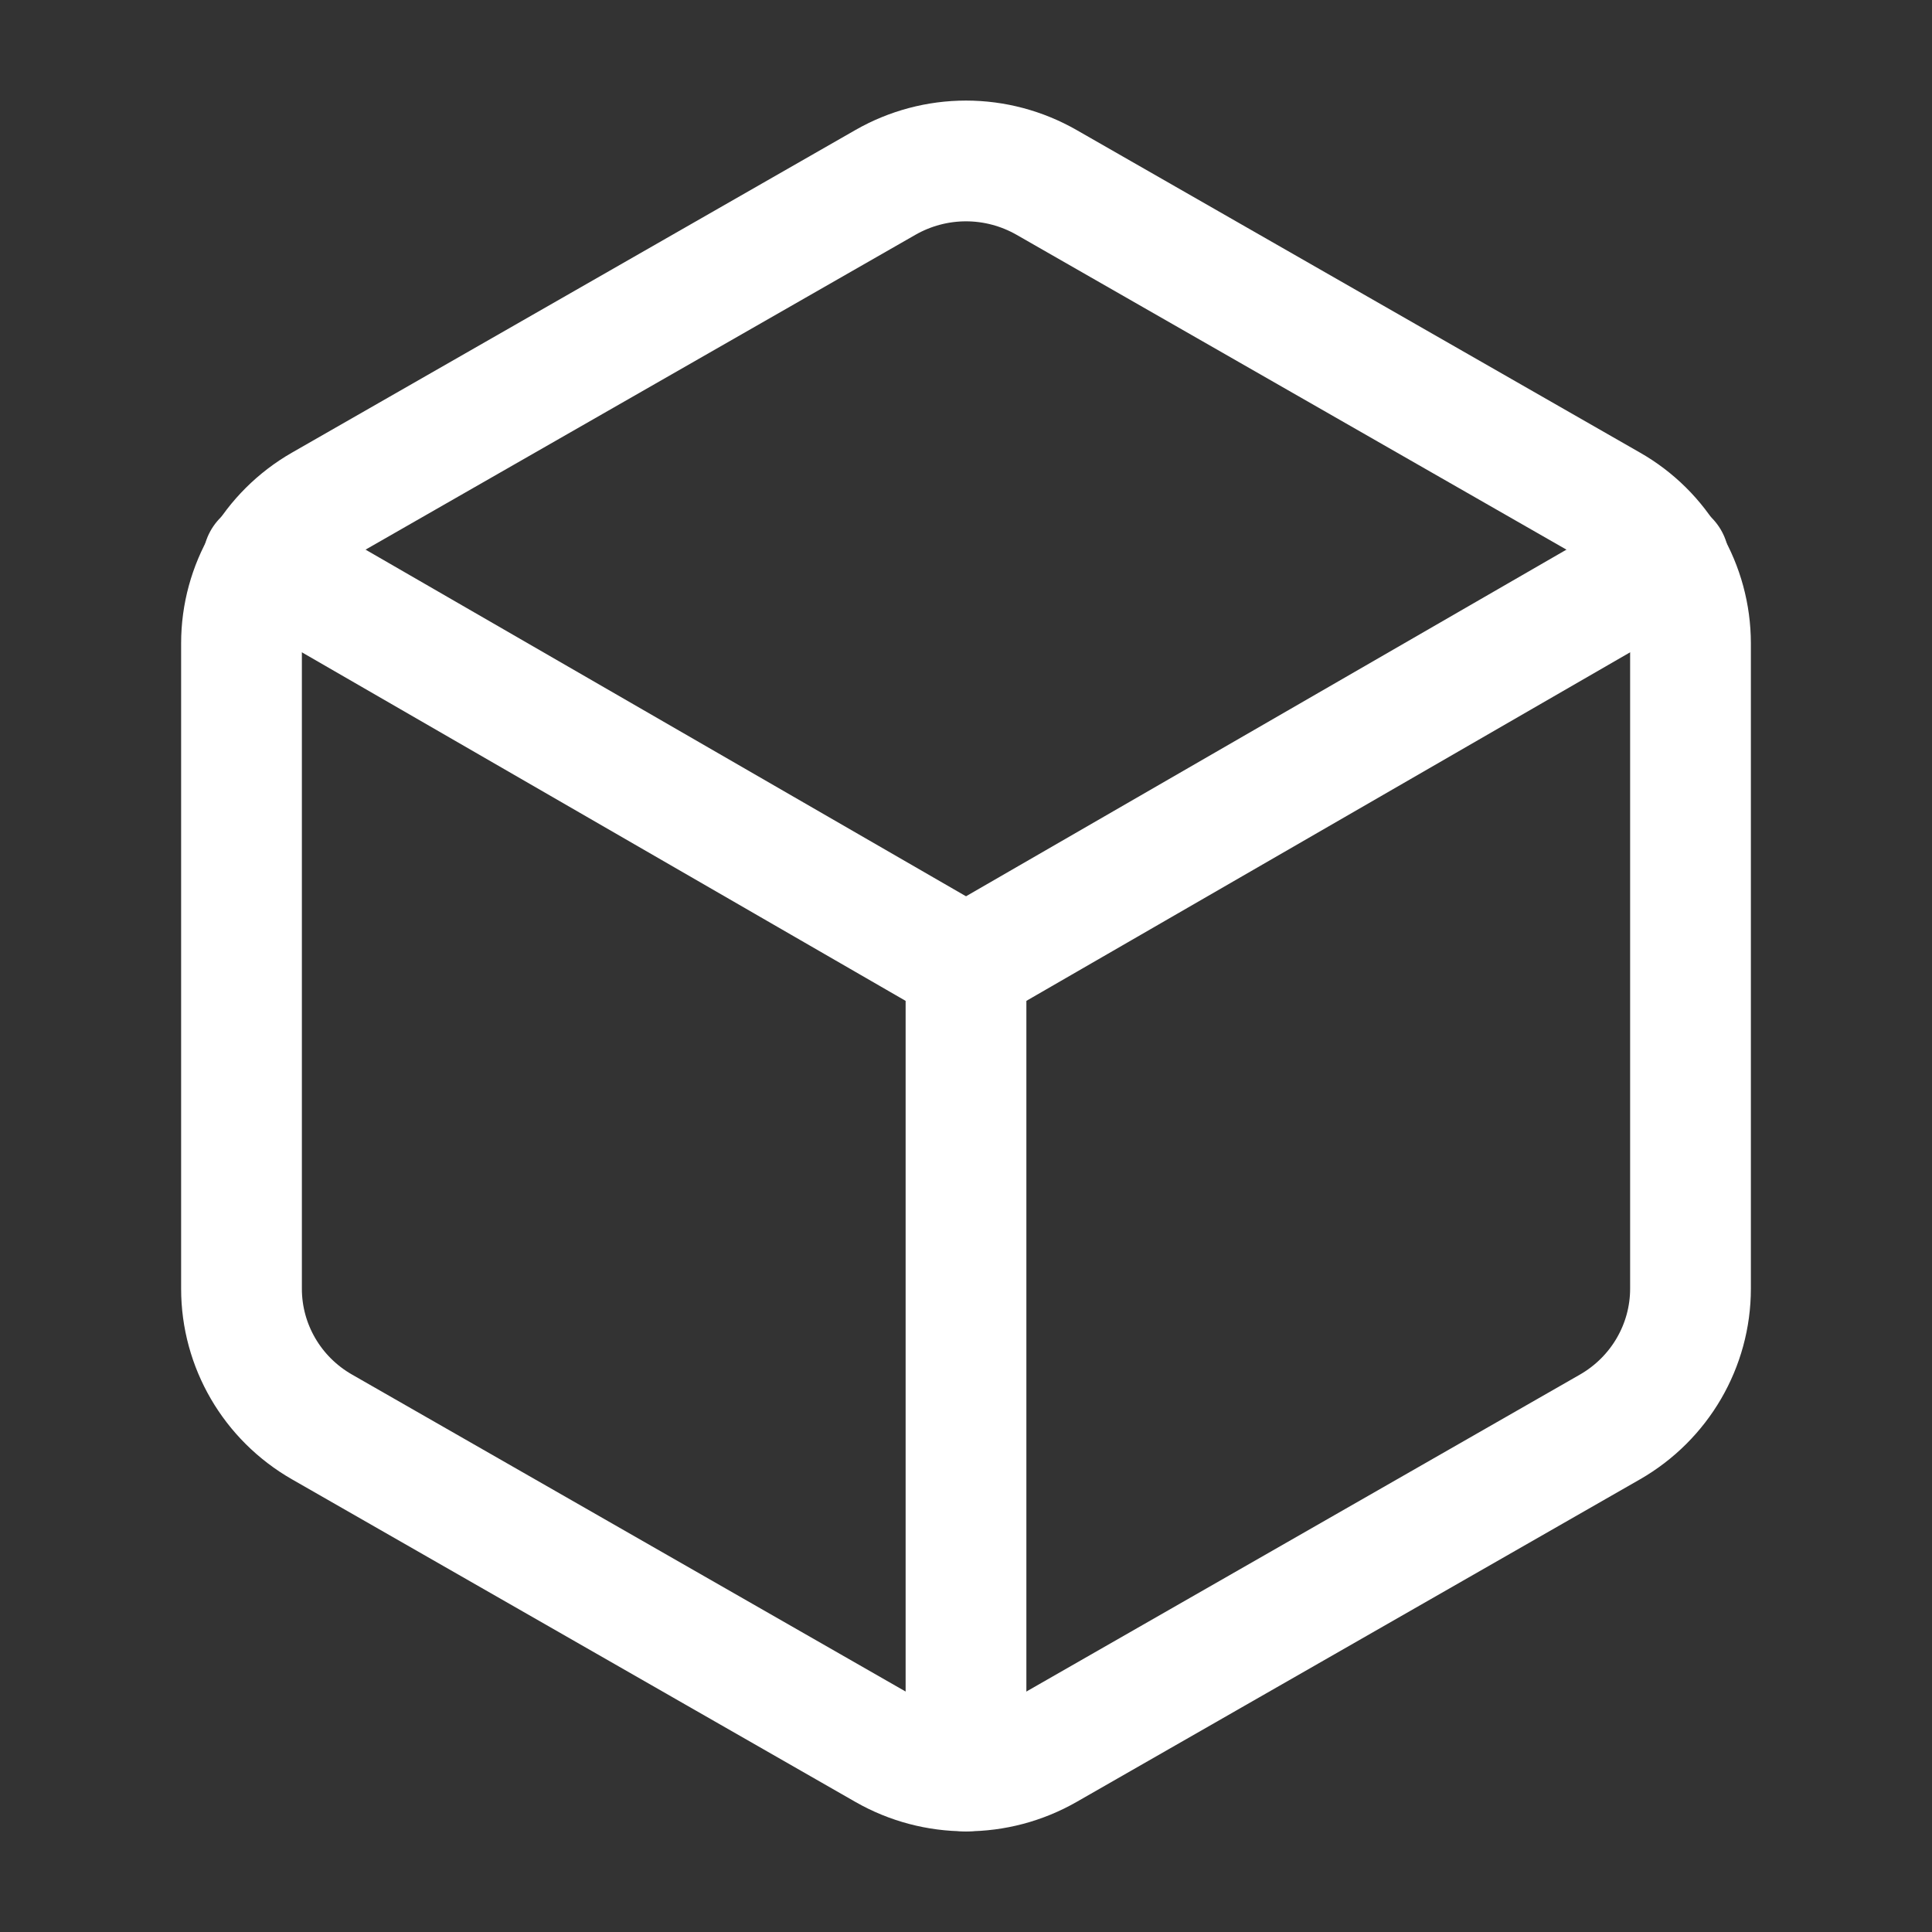 <svg width="36" height="36" viewBox="0 0 36 36" fill="none" xmlns="http://www.w3.org/2000/svg">
<rect x="0" y="0" width="36" height="36" fill="#333333" stroke="none"/>
<g clip-path="url(#clip0_311_295)">
<path d="M31.5 24.012V11.985C31.499 11.462 31.36 10.948 31.096 10.495C30.833 10.043 30.455 9.669 30 9.41L19.5 3.398C19.043 3.137 18.526 2.999 18 2.999C17.474 2.999 16.957 3.137 16.5 3.398L6 9.41C5.072 9.942 4.5 10.925 4.5 11.986V24.014C4.5 25.077 5.072 26.058 6 26.589L16.5 32.601C16.957 32.862 17.474 32.999 18 32.999C18.526 32.999 19.043 32.862 19.5 32.601L30 26.589C30.928 26.056 31.5 25.074 31.5 24.012Z" stroke="white" stroke-width="2.25" stroke-linecap="round" stroke-linejoin="round"/>
<path d="M18 33V18" stroke="white" stroke-width="2.25" stroke-linecap="round" stroke-linejoin="round"/>
<path d="M18 18L31.095 10.44" stroke="white" stroke-width="2.25" stroke-linecap="round" stroke-linejoin="round"/>
<path d="M4.905 10.44L18 18" stroke="white" stroke-width="2.25" stroke-linecap="round" stroke-linejoin="round"/>
</g>
<defs>
<clipPath id="clip0_311_295">
<rect width="36" height="36" fill="white"/>
</clipPath>
</defs>
</svg>

